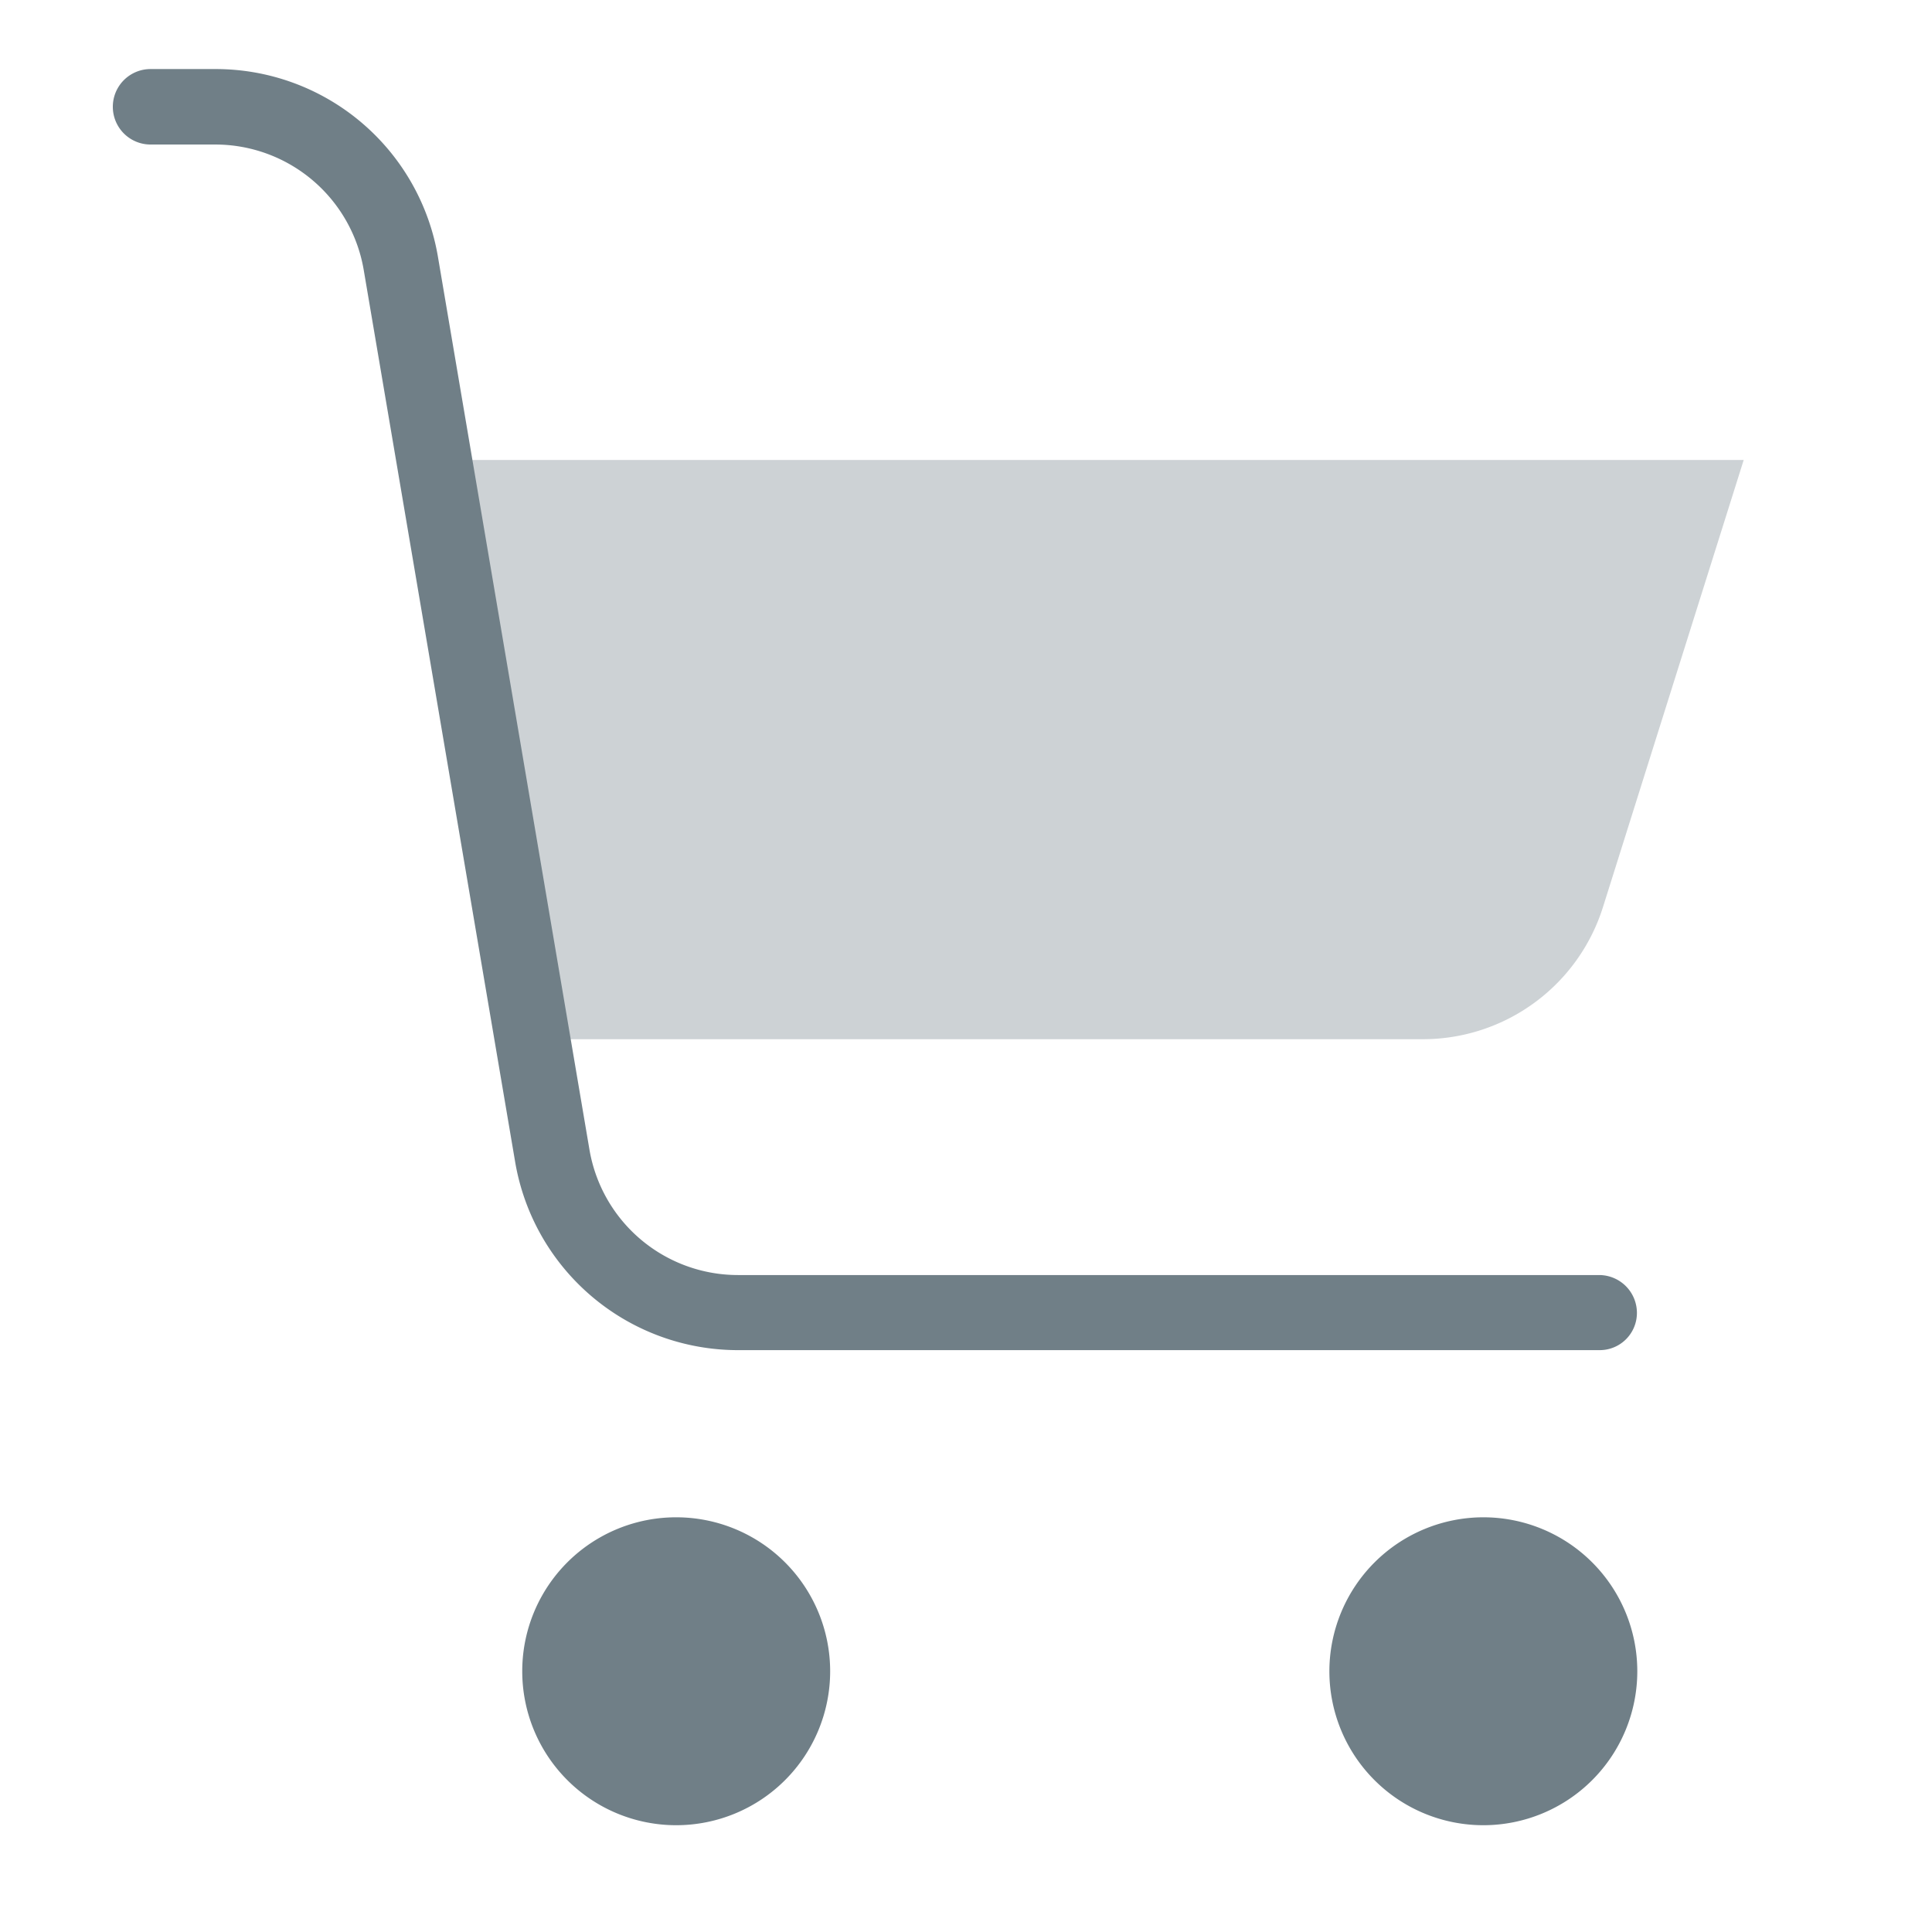 <svg id="SvgjsSvg1036" width="288" height="288" xmlns="http://www.w3.org/2000/svg" version="1.1" xmlns:xlink="http://www.w3.org/1999/xlink" xmlns:svgjs="http://svgjs.com/svgjs"><defs id="SvgjsDefs1037"></defs><g id="SvgjsG1038"><svg xmlns="http://www.w3.org/2000/svg" data-name="Layer 1" viewBox="0 0 512 512" width="288" height="288"><g data-name="&amp;lt;Group&amp;gt;" fill="#616e74" class="color000 svgShape"><path fill="#cdd2d5" d="M462.1,121.9,424.8,240.4a50.028,50.028,0,0,1-47.7,35H141.6l-.5.1L115,122l.4-.1Z" class="color00efd1 svgShape"></path><path fill="#707f87" d="M393.1 402.1a40.8 40.8 0 1 1-40.8 40.8A40.843 40.843 0 0 1 393.1 402.1zM179.2 402.1a40.8 40.8 0 1 1-40.8 40.8A40.779 40.779 0 0 1 179.2 402.1zM423.9 357.8H195.7a59.918 59.918 0 0 1-59.2-50L96.4 71.6A39.929 39.929 0 0 0 57 38.3H39.9a10 10 0 0 1 0-20H57a59.737 59.737 0 0 1 59.1 50l40.1 236.3a39.929 39.929 0 0 0 39.4 33.3H423.8a10.029 10.029 0 0 1 10 10A9.859 9.859 0 0 1 423.9 357.8z" class="color00acea svgShape"></path></g></svg></g></svg>